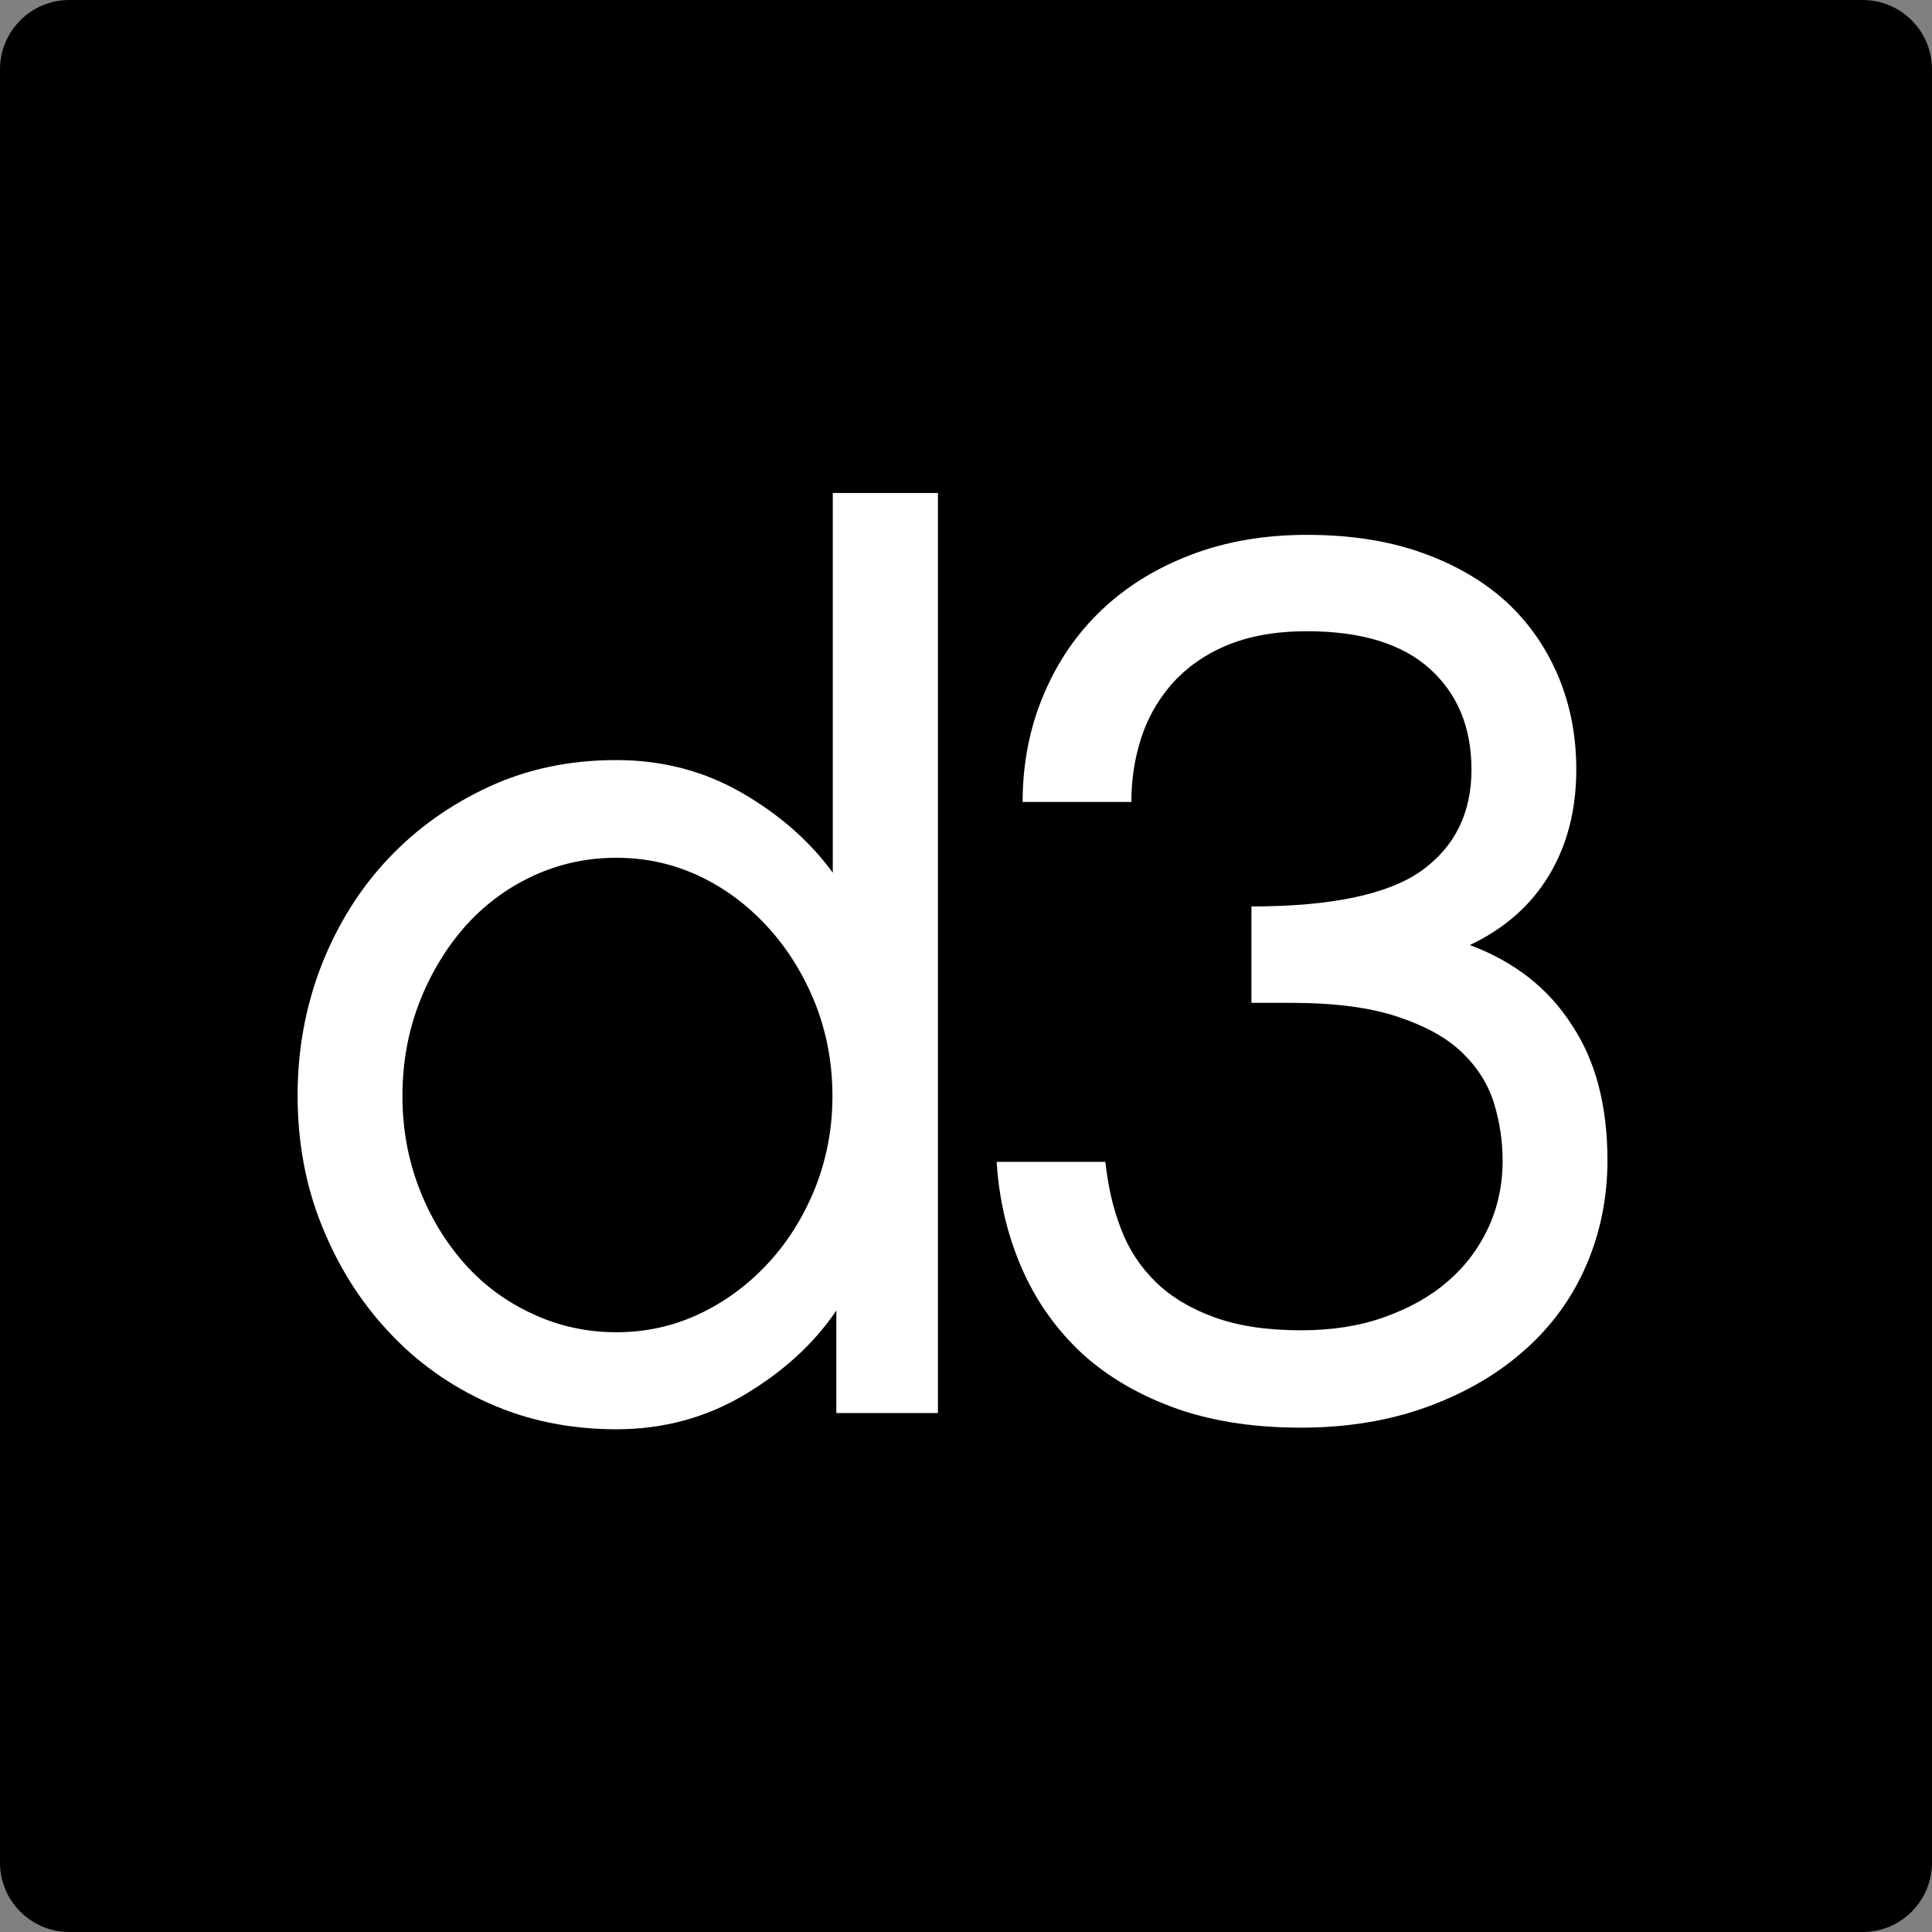 <svg version="1.1" id="Layer_1" xmlns="http://www.w3.org/2000/svg" xmlns:xlink="http://www.w3.org/1999/xlink" x="0" y="0" viewBox="0 0 595.3 595.3" xml:space="preserve" enable-background="new 0 0 595.3 595.3"><rect x="0" y="0" width="595.3" height="595.3" fill="#808080" stroke="none"/><style type="text/css">.st0{fill:#fff}</style><g><g><path d="M595.3,574c0,11.7-9.6,21.3-21.3,21.3H21.3C9.6,595.3,0,585.7,0,574V21.3C0,9.6,9.6,0,21.3,0H574 c11.7,0,21.3,9.6,21.3,21.3V574z"/></g><g><path class="st0" d="M288.9,435.4h-31.2v-31.6c-6.9,10.2-16.3,18.8-28.2,25.9c-11.9,7.1-25.1,10.7-39.6,10.7 c-14.2,0-27.3-2.7-39.2-8c-11.9-5.3-22.3-12.7-31-22.1c-8.8-9.4-15.6-20.3-20.6-32.8c-5-12.4-7.4-25.8-7.4-40 c0-14.2,2.5-27.6,7.4-40.2c5-12.6,11.8-23.5,20.6-32.8c8.8-9.3,19.1-16.6,31-22.1c11.9-5.5,25-8.2,39.2-8.2 c14.2,0,27.1,3.4,38.7,10.1c11.6,6.7,20.9,14.9,28,24.6v-117h32.4V435.4z M256.5,337.8c0-10.2-1.8-19.7-5.3-28.6 c-3.6-8.9-8.4-16.7-14.5-23.4c-6.1-6.7-13.1-12-21.1-15.8c-8-3.8-16.6-5.7-25.7-5.7c-9.1,0-17.8,1.9-25.9,5.7 c-8.1,3.8-15.1,9.1-21,15.8c-5.8,6.7-10.5,14.5-13.9,23.4c-3.4,8.9-5.1,18.4-5.1,28.6c0,9.9,1.7,19.3,5.1,28.2 c3.4,8.9,8.1,16.6,13.9,23.2c5.8,6.6,12.8,11.8,21,15.6c8.1,3.8,16.8,5.7,25.9,5.7c9.1,0,17.7-1.9,25.7-5.7c8-3.8,15-9,21.1-15.6 c6.1-6.6,10.9-14.3,14.5-23.2C254.7,357.1,256.5,347.7,256.5,337.8z"/><path class="st0" d="M495.3,357.6c0,11.4-2.2,22.2-6.5,32.2c-4.3,10-10.6,18.7-18.9,26.1c-8.3,7.4-18.2,13.2-29.9,17.5 c-11.7,4.3-24.8,6.5-39.2,6.5c-15.2,0-28.6-2.2-40-6.5c-11.4-4.3-21-10.2-28.6-17.5c-7.6-7.4-13.5-16-17.7-25.9 c-4.2-9.9-6.7-20.6-7.4-32h33.5c0.8,7.4,2.3,14.2,4.8,20.6c2.4,6.4,6,11.8,10.7,16.4c4.7,4.6,10.7,8.2,18.1,10.9 c7.4,2.7,16.3,4,26.7,4c9.4,0,17.9-1.3,25.5-4c7.6-2.7,14.2-6.3,19.6-11c5.5-4.7,9.6-10.2,12.6-16.6c2.9-6.3,4.4-13.2,4.4-20.6 c0-6.1-0.9-12.1-2.7-17.9c-1.8-5.8-5.1-11-9.9-15.6c-4.8-4.6-11.5-8.2-20-11c-8.5-2.8-19.4-4.2-32.6-4.2h-12.2v-29.7 c24.6,0,42.1-3.7,52.4-11c10.3-7.4,15.4-17.8,15.4-31.2c0-13-4.3-23.3-12.8-31c-8.5-7.7-21.1-11.6-37.9-11.6 c-9.7,0-17.9,1.5-24.8,4.4c-6.9,2.9-12.4,6.9-16.8,11.8c-4.3,5-7.5,10.5-9.5,16.8c-2,6.2-3,12.8-3,19.6h-33.5 c0-11.9,2.2-23,6.5-33.1c4.3-10.2,10.3-18.9,17.9-26.1c7.6-7.2,16.8-12.9,27.6-17c10.8-4.1,22.7-6.1,35.6-6.1 c13.2,0,25,1.8,35.4,5.5c10.4,3.7,19.1,8.8,26.1,15.2c7,6.5,12.3,14.2,16,23c3.7,8.9,5.5,18.4,5.5,28.6c0,12.4-2.8,23.3-8.4,32.6 c-5.6,9.3-13.7,16.4-24.4,21.5c13.7,5.1,24.2,13.3,31.4,24.6C491.7,326.8,495.3,340.9,495.3,357.6z"/></g></g></svg>